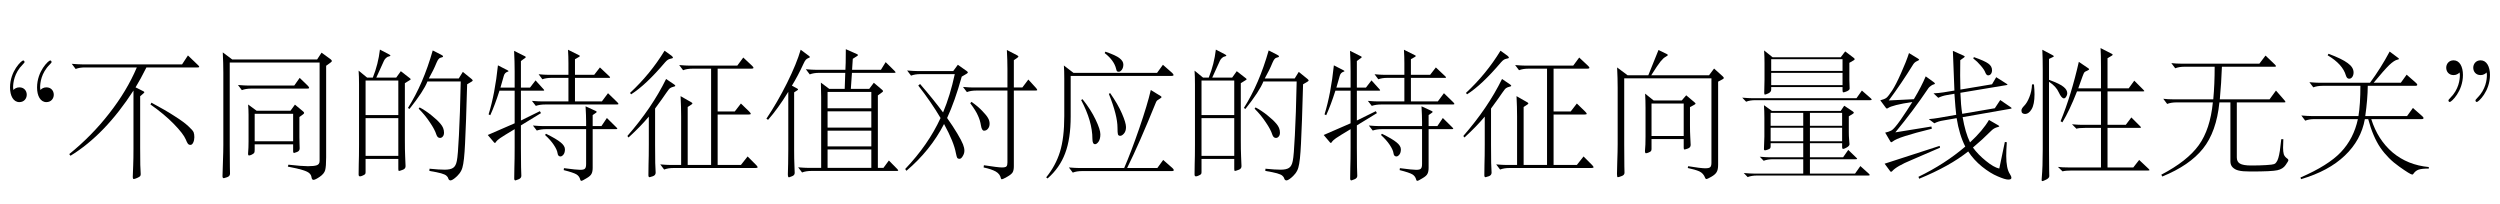 <?xml version='1.0' encoding='UTF-8'?>
<!-- This file was generated by dvisvgm 2.9.1 -->
<svg version='1.1' xmlns='http://www.w3.org/2000/svg' xmlns:xlink='http://www.w3.org/1999/xlink' width='188.412pt' height='15.403pt' viewBox='4.411 -75.622 188.412 15.403'>
<defs>
<path id='g0-993' d='M4.914-5.785L4.557-5.565V-1.291Q4.557-.514 4.578-.063L4.609 .693Q4.609 .892 4.389 .966Q4.168 1.05 4.116 1.05T4.063 .913V.147H1.596V1.144Q1.596 1.239 1.564 1.281Q1.533 1.333 1.386 1.396Q1.249 1.459 1.176 1.459Q1.071 1.459 1.071 1.312T1.081 .556Q1.102-.052 1.102-.913V-5.481Q1.102-6.09 1.071-6.51L1.711-5.985H2.142Q2.551-7.003 2.677-8.095L3.339-7.749Q3.465-7.686 3.465-7.644T3.36-7.581Q3.255-7.57 3.139-7.465Q3.034-7.371 2.982-7.255L2.404-5.985H3.906L4.252-6.468L4.914-5.953Q4.998-5.89 4.998-5.859Q4.998-5.838 4.914-5.785ZM4.063-3.16V-5.764H1.596V-3.16H4.063ZM4.063-.084V-2.929H1.596V-.084H4.063ZM9.586-5.68L9.25-5.481Q9.166-2.394 9.093-1.018Q9.03 .346 8.893 .798Q8.767 1.26 8.263 1.638Q8.085 1.764 8.011 1.764Q7.875 1.764 7.833 1.627Q7.801 1.501 7.686 1.407Q7.581 1.312 7.287 1.228T6.405 1.05L6.415 .882Q7.14 .955 7.56 .955Q7.99 .955 8.19 .819Q8.4 .682 8.473 .294Q8.557-.095 8.631-1.627Q8.715-3.16 8.767-5.691H6.258Q5.974-4.966 4.903-3.622L4.788-3.696Q5.943-5.512 6.657-8.032L7.276-7.717Q7.434-7.644 7.434-7.581T7.255-7.486Q7.087-7.455 6.94-7.098Q6.72-6.552 6.363-5.922H8.62L8.925-6.415L9.586-5.88Q9.67-5.806 9.67-5.764Q9.67-5.733 9.586-5.68ZM5.67-3.738Q6.09-3.517 6.541-3.16T7.245-2.499Q7.507-2.194 7.507-1.837Q7.507-1.648 7.413-1.543Q7.329-1.438 7.203-1.438Q7.014-1.438 6.93-1.69Q6.814-2.068 6.447-2.604Q6.09-3.15 5.596-3.643L5.67-3.738Z'/>
<path id='g0-996' d='M9.964-6.93Q10.059-6.846 10.059-6.793Q10.059-6.751 9.933-6.751H6.079Q5.628-5.848 5.26-5.25L5.827-4.966Q5.922-4.924 5.922-4.882Q5.922-4.851 5.859-4.798L5.607-4.578V-.704Q5.607 .189 5.617 .599L5.649 1.291Q5.649 1.386 5.607 1.438Q5.575 1.491 5.386 1.575T5.124 1.659T5.05 1.491L5.082 .651Q5.103 .137 5.103-.609V-5.008Q2.95-1.68 .357-.095L.263-.221Q1.953-1.585 3.276-3.286Q4.609-4.987 5.355-6.751H1.449Q1.039-6.751 .745-6.636L.452-7.024Q.955-6.982 1.218-6.982H8.767L9.208-7.654L9.964-6.93ZM6.457-4.095Q7.539-3.517 8.211-3.076Q8.893-2.646 9.24-2.32Q9.586-2.005 9.639-1.858T9.691-1.491T9.607-1.092T9.397-.913Q9.282-.913 9.208-.997Q9.135-1.092 9.04-1.333Q8.862-1.753 8.148-2.488T6.384-3.958L6.457-4.095Z'/>
<path id='g0-1094' d='M10.101-5.229Q10.216-5.103 10.216-5.05Q10.216-5.008 10.059-5.008H8.452V.693Q8.452 .987 8.368 1.144T7.948 1.491T7.549 1.68Q7.497 1.68 7.476 1.606Q7.413 1.281 7.087 1.092Q6.762 .913 6.174 .787L6.195 .62Q7.276 .787 7.549 .787Q7.833 .787 7.896 .704Q7.969 .63 7.969 .42V-5.008H5.617Q5.208-5.008 4.914-4.893L4.62-5.281Q5.124-5.239 5.386-5.239H7.969V-6.636Q7.969-7.255 7.927-8.064L8.683-7.675Q8.799-7.612 8.799-7.57Q8.799-7.539 8.694-7.465L8.452-7.297V-5.239H9.093L9.544-5.838L10.101-5.229ZM4.903-6.478Q4.987-6.415 4.987-6.373T4.882-6.268L4.525-6.058Q4.011-4.21 3.423-2.94Q3.864-2.32 4.189-1.774T4.62-.955Q4.725-.693 4.725-.472Q4.725-.263 4.599-.063Q4.483 .137 4.357 .137Q4.242 .137 4.189 .073Q4.147 .011 4.084-.294Q3.937-1.123 3.192-2.488Q2.173-.504 .357 1.039L.263 .903Q2.005-.924 2.929-2.94Q2.215-4.147 1.249-5.386L1.386-5.502Q2.394-4.336 3.118-3.36Q3.654-4.63 4-6.247H1.407Q.997-6.247 .704-6.132L.409-6.52Q.913-6.478 1.176-6.478H3.885L4.231-6.951L4.903-6.478ZM5.26-4.158Q5.754-3.811 6.079-3.465Q6.405-3.129 6.51-2.929Q6.625-2.74 6.625-2.509T6.499-2.131Q6.384-1.984 6.205-1.984Q6.037-1.984 5.974-2.373Q5.911-2.772 5.743-3.129Q5.586-3.496 5.166-4.053L5.26-4.158Z'/>
<path id='g0-1130' d='M9.628-1.344Q9.607-.987 9.607-.693Q9.607-.409 9.66-.21Q9.723-.021 9.922 .116Q10.006 .168 10.006 .241T9.796 .609Q9.597 .903 9.177 .997Q8.767 1.092 7.15 1.092Q6.531 1.092 6.258 1.018Q5.985 .955 5.806 .777Q5.638 .609 5.638 .326V-4.116H4.809Q4.588-1.9 3.57-.63Q2.562 .63 .504 1.47L.43 1.333Q2.394 .304 3.255-.892T4.315-4.116H1.575Q1.165-4.116 .871-4L.578-4.389Q.924-4.347 1.344-4.347H4.347Q4.452-5.47 4.452-6.804H2.184Q1.774-6.804 1.48-6.688L1.186-7.077Q1.533-7.035 1.953-7.035H7.822L8.284-7.644L8.988-6.972Q9.072-6.888 9.072-6.846T8.967-6.804H4.998Q4.956-5.596 4.84-4.347H8.589L9.072-5.008L9.723-4.263Q9.786-4.179 9.786-4.147T9.681-4.116H6.121V.032Q6.121 .357 6.352 .493Q6.594 .64 7.213 .64Q7.843 .64 8.326 .609Q8.82 .578 8.925 .535Q9.03 .504 9.103 .389Q9.187 .283 9.25 .073T9.366-.472Q9.418-.819 9.471-1.344H9.628Z'/>
<path id='g0-1230' d='M9.471-7.129L9.124-6.877V.021Q9.124 .714 9.051 .987T8.641 1.491T8.169 1.722Q8.053 1.722 8.022 1.533Q8.001 1.354 7.864 1.228Q7.738 1.102 7.371 .987Q7.014 .871 6.237 .724L6.279 .578Q7.287 .693 7.749 .693Q8.221 .693 8.421 .62Q8.631 .546 8.631 .294V-7.119H1.858V-.882Q1.858 .546 1.869 .766L1.879 1.249Q1.879 1.449 1.659 1.522Q1.449 1.596 1.417 1.596Q1.312 1.596 1.312 1.449T1.344 .42T1.375-.903V-6.352Q1.375-7.056 1.333-7.885L2.047-7.35H8.442L8.778-7.864L9.471-7.36Q9.555-7.287 9.555-7.234Q9.555-7.192 9.471-7.129ZM7.728-5.386Q7.843-5.271 7.843-5.208Q7.843-5.155 7.686-5.155H3.475Q3.066-5.155 2.772-5.04L2.478-5.428Q2.982-5.386 3.244-5.386H6.72L7.129-5.964L7.728-5.386ZM7.392-3.433Q7.465-3.37 7.465-3.318Q7.465-3.276 7.381-3.213L7.108-3.013V-1.491Q7.108-1.144 7.119-.976L7.129-.651Q7.129-.452 6.93-.378T6.709-.304Q6.636-.304 6.636-.452V-.955H3.738V-.535Q3.738-.357 3.696-.304T3.517-.178Q3.391-.116 3.307-.116T3.244-.326Q3.276-.693 3.276-1.165V-3.181Q3.276-3.538 3.244-3.958L3.885-3.486H6.436L6.772-3.948L7.392-3.433ZM6.636-1.186V-3.255H3.738V-1.186H6.636Z'/>
<path id='g0-1307' d='M9.975 .892Q10.038 .955 10.038 .987T9.933 1.018H4.168Q3.717 1.018 3.486 1.081L3.139 .745Q3.465 .787 3.937 .787H6.384V-2.194H5.187Q4.693-2.194 4.536-2.131L4.2-2.467Q4.683-2.425 4.956-2.425H6.384V-4.945H4.578Q4.011-3.496 3.475-2.614L3.339-2.698Q4.147-4.672 4.714-7.171L5.428-6.688Q5.491-6.646 5.491-6.604Q5.491-6.573 5.334-6.499Q5.176-6.436 5.134-6.384Q5.092-6.342 4.987-6.058L4.672-5.176H6.384V-6.772Q6.384-7.717 6.352-8.211L7.213-7.77Q7.266-7.738 7.266-7.707T7.192-7.633L6.877-7.444V-5.176H8.473L8.893-5.754L9.586-5.061Q9.649-4.998 9.649-4.966Q9.649-4.945 9.534-4.945H6.877V-2.425H8.253L8.673-2.982L9.345-2.31Q9.397-2.257 9.397-2.226T9.271-2.194H6.877V.787H8.82L9.261 .221L9.975 .892ZM2.467-5.817Q3.307-5.512 3.57-5.281Q3.843-5.061 3.843-4.798Q3.843-4.672 3.759-4.546Q3.685-4.42 3.591-4.42Q3.412-4.42 3.202-4.872Q3.003-5.323 2.467-5.67V-.567Q2.467 .756 2.478 .997L2.488 1.438Q2.488 1.585 2.257 1.701T1.963 1.816Q1.911 1.816 1.911 1.732T1.921 1.564Q1.995 .766 1.995-.588V-6.573Q1.995-7.413 1.963-8.085L2.719-7.686Q2.835-7.623 2.835-7.591Q2.835-7.57 2.73-7.518L2.467-7.392V-5.817ZM1.333-5.47Q1.375-5.061 1.375-4.725Q1.375-3.969 1.155-3.601Q.945-3.244 .651-3.244Q.546-3.244 .462-3.307Q.389-3.37 .389-3.507Q.389-3.654 .599-3.864Q.819-4.084 .987-4.515Q1.165-4.945 1.186-5.47H1.333Z'/>
<path id='g0-1326' d='M10.09 .871Q9.555 .871 9.313 .955Q9.082 1.039 8.925 1.27Q8.893 1.323 8.841 1.323Q8.704 1.323 7.864 .724Q7.024 .137 6.447-.693Q5.88-1.522 5.523-2.856H5.271Q4.987-1.27 3.759-.105Q2.541 1.06 .462 1.669L.42 1.543Q2.509 .64 3.465-.367Q4.431-1.386 4.746-2.856H1.48Q1.071-2.856 .777-2.74L.483-3.129Q.987-3.087 1.249-3.087H4.788Q4.935-3.958 4.935-5.365H2.089Q1.68-5.365 1.386-5.25L1.092-5.638Q1.596-5.596 1.858-5.596H5.659Q6.468-6.688 7.14-7.948L7.77-7.476Q7.843-7.423 7.843-7.392T7.738-7.339Q7.497-7.297 7.108-6.93Q6.73-6.562 5.932-5.596H7.98L8.421-6.205L9.114-5.596Q9.219-5.512 9.219-5.439T9.072-5.365H5.491Q5.481-4.347 5.302-3.087H8.452L8.893-3.696L9.586-3.087Q9.691-3.003 9.691-2.929T9.544-2.856H5.754Q6.247-1.291 7.371-.336Q8.505 .609 10.09 .756V.871ZM2.53-7.78Q3.549-7.402 3.979-7.077Q4.42-6.762 4.42-6.373Q4.42-6.174 4.326-6.037T4.084-5.901Q3.916-5.901 3.843-6.142Q3.601-6.993 2.467-7.665L2.53-7.78Z'/>
<path id='g0-1437' d='M8.746-7.287L8.421-7.098V-5.817L8.442-5.155Q8.442-5.05 8.242-4.956Q8.043-4.872 7.969-4.872Q7.906-4.872 7.906-5.029V-5.271H2.53V-5.082Q2.53-4.903 2.32-4.798Q2.11-4.704 2.058-4.704T2.005-4.84L2.026-5.848V-7.087Q2.026-7.581 1.995-8.032L2.635-7.518H7.77L8.106-7.959L8.746-7.476Q8.82-7.423 8.82-7.371Q8.82-7.329 8.746-7.287ZM7.906-6.489V-7.371H2.53V-6.489H7.906ZM7.906-5.418V-6.342H2.53V-5.418H7.906ZM10.027-4.431Q10.101-4.368 10.101-4.326T9.985-4.284H1.344Q.934-4.284 .64-4.168L.346-4.473Q.85-4.431 1.113-4.431H8.956L9.366-5.008L10.027-4.431ZM9.891 1.26Q9.954 1.323 9.954 1.354Q9.954 1.396 9.849 1.396H1.459Q1.05 1.396 .756 1.512L.462 1.207Q.966 1.249 1.228 1.249H4.945V.168H2.667Q2.257 .168 1.963 .283L1.669-.021Q2.173 .021 2.436 .021H4.945V-1.039H2.488V-.808Q2.488-.704 2.446-.651Q2.415-.609 2.268-.556Q2.131-.504 2.058-.504T1.984-.609L2.016-1.543V-2.961Q2.016-3.454 1.984-3.906L2.583-3.475H7.77L8.032-3.864L8.683-3.433Q8.757-3.381 8.757-3.339T8.683-3.255L8.379-3.066V-1.879Q8.379-1.575 8.4-1.344L8.431-.966Q8.431-.84 8.232-.724T7.948-.609Q7.875-.609 7.875-.777V-1.039H5.449V.021H7.948L8.337-.535L8.946 .052Q9.009 .116 9.009 .137Q9.009 .168 8.883 .168H5.449V1.249H8.851L9.25 .682L9.891 1.26ZM7.875-2.352V-3.328H5.449V-2.352H7.875ZM4.945-2.352V-3.328H2.488V-2.352H4.945ZM7.875-1.186V-2.205H5.449V-1.186H7.875ZM4.945-1.186V-2.205H2.488V-1.186H4.945Z'/>
<path id='g0-1487' d='M4.851-7.938Q5.649-7.665 5.922-7.444Q6.205-7.224 6.205-6.972Q6.205-6.73 6.09-6.573Q5.974-6.426 5.869-6.426T5.722-6.468Q5.691-6.51 5.659-6.646Q5.512-7.276 4.798-7.833L4.851-7.938ZM9.88-6.342Q9.985-6.247 9.985-6.174Q9.985-6.111 9.838-6.111H2.236V-3.055Q2.236-1.365 1.816-.273Q1.407 .819 .493 1.617L.389 1.533Q1.102 .661 1.428-.389T1.753-3.087V-5.911Q1.753-6.541 1.722-6.898L2.446-6.342H8.746L9.187-6.951L9.88-6.342ZM9.901 .829Q10.006 .924 10.006 .987Q10.006 1.06 9.859 1.06H3.097Q2.688 1.06 2.394 1.176L2.1 .787Q2.604 .829 2.866 .829H6.268Q6.783-.357 7.402-2.152T8.274-5.05L9.009-4.599Q9.082-4.557 9.082-4.515T8.946-4.389Q8.82-4.315 8.767-4.273T8.673-4.147Q7.392-.987 6.489 .829H8.767L9.208 .221L9.901 .829ZM5.208-4.819Q5.796-3.979 6.1-3.276T6.405-2.257T6.247-1.764Q6.1-1.596 5.964-1.596Q5.838-1.596 5.796-1.711Q5.764-1.827 5.764-2.205Q5.764-3.139 5.113-4.756L5.208-4.819ZM3.129-4.357Q3.759-3.57 4.116-2.814Q4.473-2.068 4.473-1.711T4.336-1.155Q4.2-.966 4.074-.966Q3.874-.966 3.874-1.365Q3.874-2.688 3.024-4.294L3.129-4.357Z'/>
<path id='g0-1494' d='M9.366-5.859L9.03-5.68V.578Q9.03 .966 8.914 1.144Q8.809 1.323 8.515 1.491T8.148 1.659Q8.085 1.659 8.053 1.575Q7.927 1.228 7.612 1.081Q7.297 .945 6.741 .829L6.772 .693Q7.738 .85 8.053 .85T8.442 .756Q8.526 .672 8.526 .43V-5.932H1.953V-.955Q1.953 .472 1.963 .693L1.974 1.186Q1.974 1.365 1.753 1.438Q1.543 1.522 1.47 1.522Q1.407 1.522 1.407 1.281Q1.407 1.27 1.428 .399Q1.459-.462 1.459-.976V-5.218Q1.459-5.922 1.417-6.751L2.205-6.163H3.769Q4.336-7.539 4.536-8.064L5.145-7.77Q5.239-7.728 5.239-7.686T5.071-7.549Q4.903-7.465 4.683-7.192Q4.473-6.93 3.99-6.163H8.347L8.725-6.667L9.366-6.09Q9.46-6.006 9.46-5.953Q9.46-5.911 9.366-5.859ZM7.234-3.937L6.909-3.759V-2.394Q6.909-1.89 6.93-1.533L6.961-.913Q6.961-.714 6.751-.64Q6.552-.567 6.489-.567Q6.436-.567 6.436-.704V-1.354H4.011V-.609Q4.011-.514 3.979-.462Q3.958-.409 3.811-.346T3.591-.283T3.517-.462L3.549-.934Q3.559-1.218 3.559-1.533V-3.696Q3.559-4.263 3.528-4.777L4.168-4.263H6.289L6.625-4.651L7.234-4.137Q7.329-4.063 7.329-4.021Q7.329-3.99 7.234-3.937ZM6.436-1.585V-4.032H4.011V-1.585H6.436Z'/>
<path id='g0-1574' d='M10.069-4.126Q10.153-4.042 10.153-4T10.027-3.958H4.63Q4.231-3.958 3.927-3.853L3.633-4.231Q4.126-4.189 4.399-4.189H6.384V-5.964H5.092Q4.704-5.964 4.42-5.859L4.137-6.237Q4.609-6.195 4.872-6.195H6.384V-7.077Q6.384-7.56 6.352-8.085L7.171-7.675Q7.245-7.644 7.245-7.612T7.171-7.539L6.877-7.371V-6.195H8.326L8.757-6.751L9.471-6.079Q9.523-6.027 9.523-5.995T9.45-5.964H6.877V-4.189H8.904L9.366-4.809L10.069-4.126ZM1.186-4.998Q.84-3.906 .493-3.15L.367-3.213Q.85-4.777 1.071-6.909L1.806-6.531Q1.869-6.499 1.869-6.468Q1.869-6.447 1.795-6.426Q1.575-6.352 1.512-6.111T1.26-5.229H2.331V-6.457Q2.331-7.161 2.289-8.001L3.108-7.591Q3.171-7.56 3.171-7.528Q3.171-7.507 3.118-7.465L2.803-7.234V-5.229H3.486L3.906-5.775L4.504-5.113Q4.557-5.061 4.557-5.029T4.473-4.998H2.803V-2.751L4.231-3.454L4.315-3.307L2.803-2.383V-.682Q2.803 .409 2.814 .766L2.835 1.417Q2.835 1.596 2.625 1.68Q2.425 1.764 2.394 1.764Q2.299 1.764 2.299 1.617T2.31 .819Q2.331 .178 2.331-.704V-2.1Q1.47-1.585 1.228-1.417Q.997-1.249 .934-1.155Q.882-1.06 .85-1.06T.777-1.102L.304-1.659L2.331-2.541V-4.998H1.186ZM9.996-2.236Q10.069-2.163 10.069-2.131T9.954-2.1H8.211V.808Q8.211 1.102 8.127 1.26Q8.053 1.428 7.738 1.606Q7.434 1.795 7.36 1.795Q7.297 1.795 7.276 1.711Q7.213 1.449 6.993 1.312T6.027 .987L6.048 .84Q6.993 .966 7.276 .966T7.633 .871Q7.717 .787 7.717 .525V-2.1H4.704Q4.305-2.1 4-1.995L3.706-2.373Q4.2-2.331 4.473-2.331H7.717V-2.646Q7.717-3.097 7.675-3.822L8.431-3.475Q8.515-3.433 8.515-3.402T8.452-3.328L8.211-3.16V-2.331H8.872L9.282-2.94L9.996-2.236ZM4.693-1.753Q5.481-1.365 5.796-1.102Q6.121-.84 6.121-.578Q6.121-.326 6.006-.178Q5.89-.042 5.785-.042Q5.596-.042 5.565-.283Q5.533-.535 5.281-.913T4.62-1.659L4.693-1.753Z'/>
<path id='g0-1782' d='M9.786-1.113Q9.744-.514 9.744-.084Q9.744 .871 10.017 1.281Q10.132 1.449 10.132 1.575T9.891 1.701Q9.66 1.701 9.103 1.459Q8.547 1.228 7.917 .724Q7.297 .221 6.877-.42Q5.481 .693 3.181 1.638L3.129 1.491Q5.124 .525 6.657-.787Q6.205-1.669 6.006-2.929L4.987-2.751Q4.63-2.698 4.326-2.541L3.906-2.856Q4.294-2.887 4.651-2.95L5.974-3.181Q5.922-3.58 5.838-4.767L5.292-4.672Q4.914-4.609 4.62-4.462L4.263-4.798Q4.672-4.819 5.008-4.872L5.838-5.008L5.722-8.001L6.52-7.644Q6.615-7.602 6.615-7.57T6.541-7.486L6.279-7.297Q6.258-6.079 6.289-5.082L8.673-5.481L8.988-6.016L9.765-5.523Q9.838-5.481 9.838-5.449Q9.838-5.428 9.754-5.418L6.289-4.84Q6.321-3.906 6.426-3.255L8.883-3.675L9.292-4.294L10.059-3.769Q10.153-3.706 10.153-3.675Q10.153-3.654 10.048-3.633L6.457-3.003Q6.657-1.837 7.014-1.102Q7.98-1.995 8.442-2.793L9.135-2.394Q9.219-2.341 9.219-2.31Q9.219-2.289 9.103-2.257Q8.82-2.184 8.631-1.995Q7.927-1.291 7.234-.714Q7.623-.178 8.211 .294Q8.799 .777 9.219 .871L9.639-1.134L9.786-1.113ZM4.284-5.638Q4.368-5.575 4.368-5.533T4.273-5.47T4.053-5.355Q3.937-5.271 3.885-5.197Q2.74-3.496 1.386-1.858L4.105-2.299L4.137-2.131Q2.814-1.806 2.11-1.575Q1.407-1.354 1.165-1.155Q1.102-1.113 1.071-1.113Q1.05-1.113 1.008-1.176L.62-1.837Q.871-1.89 1.081-1.995T1.785-2.803Q2.278-3.517 2.667-4.147Q1.155-3.916 .829-3.685Q.787-3.654 .745-3.654Q.714-3.654 .672-3.706L.252-4.273Q.578-4.357 .714-4.462T1.144-5.008Q1.438-5.46 1.816-6.321Q2.205-7.182 2.415-7.833L3.087-7.423Q3.181-7.36 3.181-7.329T3.013-7.224T2.74-6.993Q1.837-5.533 .892-4.263L2.782-4.357Q3.36-5.323 3.675-6.079L4.284-5.638ZM7.308-7.528Q8.116-7.245 8.389-7.045Q8.673-6.846 8.673-6.541Q8.673-6.373 8.589-6.258Q8.505-6.153 8.379-6.153T8.169-6.363Q8.095-6.573 7.833-6.877Q7.57-7.192 7.255-7.434L7.308-7.528ZM4.756-.704L2.614 .221Q1.47 .693 1.144 1.071Q1.102 1.113 1.06 1.113Q1.029 1.113 .997 1.071L.578 .504L4.725-.84L4.756-.704Z'/>
<path id='g0-2010' d='M10.174 .913Q10.237 .987 10.237 1.018T10.132 1.05H3.696Q3.286 1.05 2.992 1.165L2.698 .777Q3.202 .819 3.465 .819H4.431V-4.525Q4.431-5.071 4.41-5.607L5.04-5.134H6.205L6.247-6.342H4.273Q3.864-6.342 3.57-6.226L3.276-6.615Q3.78-6.573 4.042-6.573H6.258L6.279-7.098Q6.289-7.476 6.289-8.127L7.119-7.759Q7.203-7.728 7.203-7.686T7.129-7.602L6.814-7.402L6.762-6.573H8.935L9.292-7.15L9.954-6.499Q10.038-6.415 10.038-6.373Q10.038-6.342 9.922-6.342H6.751L6.667-5.134H8.053L8.4-5.596L9.03-5.061Q9.093-5.008 9.093-4.966T9.03-4.882L8.704-4.641V.819H9.124L9.534 .263L10.174 .913ZM8.211-3.675V-4.903H4.914V-3.675H8.211ZM8.211-2.215V-3.444H4.914V-2.215H8.211ZM8.211-.798V-1.984H4.914V-.798H8.211ZM8.211 .819V-.567H4.914V.819H8.211ZM3.507-7.623Q3.58-7.57 3.58-7.528Q3.58-7.497 3.465-7.455T3.276-7.329Q3.202-7.255 3.097-7.024Q2.688-6.132 2.226-5.376L2.635-5.155Q2.688-5.124 2.688-5.092T2.635-5.029L2.394-4.872V-.546Q2.394 .189 2.415 .588L2.436 1.197Q2.436 1.375 2.236 1.449Q2.037 1.533 2.005 1.533Q1.921 1.533 1.921 1.302L1.942 .493Q1.953 .021 1.953-.567V-4.914Q1.165-3.633 .43-2.803L.304-2.887Q1.134-4.126 1.858-5.575Q2.583-7.035 2.887-8.085L3.507-7.623Z'/>
<path id='g0-3557' d='M3.654-7.633Q3.759-7.549 3.759-7.486Q3.759-7.434 3.559-7.402Q3.37-7.371 3.171-7.14Q1.722-5.428 .609-4.725L.525-4.83Q2.068-6.268 3.129-8.011L3.654-7.633ZM10.017 .588Q10.143 .714 10.143 .766Q10.143 .829 9.975 .829H3.801Q3.391 .829 3.097 .945L2.803 .556Q3.307 .599 3.57 .599H4.378V-3.055Q4.378-3.759 4.336-4.588L5.124-4.137Q5.229-4.084 5.229-4.042T5.145-3.948L4.872-3.769V.599H6.636V-6.657H5.229Q4.819-6.657 4.525-6.541L4.231-6.93Q4.735-6.888 4.998-6.888H8.61L9.061-7.497L9.712-6.888Q9.828-6.783 9.828-6.72T9.67-6.657H7.129V-3.433H8.421L8.883-4.032L9.502-3.433Q9.628-3.307 9.628-3.255T9.46-3.202H7.129V.599H8.883L9.387-.042L10.017 .588ZM3.244-5.88L3.79-5.512Q3.937-5.418 3.937-5.365Q3.937-5.323 3.79-5.292Q3.654-5.26 3.559-5.197Q3.465-5.145 3.255-4.83Q3.055-4.525 2.415-3.654V-.934Q2.415 0 2.425 .441L2.457 1.176Q2.457 1.375 2.247 1.449T2.005 1.522Q1.911 1.522 1.911 1.375T1.921 .578Q1.942-.063 1.942-.955V-3.045Q1.312-2.289 .409-1.47L.326-1.585Q2.184-3.717 3.244-5.88Z'/>
<path id='g1-499' d='M2.016-4.693C2.016-4.966 1.837-5.25 1.459-5.25C1.249-5.25 1.102-5.145 1.039-5.082C1.029-5.061 1.008-5.05 1.008-5.05S.987-5.197 .987-5.239C.987-5.575 1.06-6.331 1.722-6.982C1.848-7.108 1.848-7.129 1.848-7.161C1.848-7.234 1.795-7.276 1.743-7.276C1.627-7.276 .756-6.478 .756-5.239C.756-4.609 1.008-4.137 1.459-4.137C1.827-4.137 2.016-4.42 2.016-4.693ZM4.053-4.693C4.053-4.966 3.874-5.25 3.496-5.25C3.286-5.25 3.139-5.145 3.076-5.082C3.066-5.061 3.045-5.05 3.045-5.05S3.024-5.197 3.024-5.239C3.024-5.575 3.097-6.331 3.759-6.982C3.885-7.108 3.885-7.129 3.885-7.161C3.885-7.234 3.832-7.276 3.78-7.276C3.664-7.276 2.793-6.478 2.793-5.239C2.793-4.609 3.045-4.137 3.496-4.137C3.864-4.137 4.053-4.42 4.053-4.693Z'/>
<path id='g1-500' d='M2.163-6.184C2.163-6.814 1.911-7.287 1.459-7.287C1.092-7.287 .903-7.003 .903-6.73S1.081-6.174 1.459-6.174C1.669-6.174 1.816-6.279 1.879-6.342C1.89-6.363 1.911-6.373 1.911-6.373S1.932-6.226 1.932-6.184C1.932-5.848 1.858-5.092 1.197-4.441C1.071-4.315 1.071-4.294 1.071-4.263C1.071-4.189 1.123-4.147 1.176-4.147C1.291-4.147 2.163-4.945 2.163-6.184ZM4.2-6.184C4.2-6.814 3.948-7.287 3.496-7.287C3.129-7.287 2.94-7.003 2.94-6.73S3.118-6.174 3.496-6.174C3.706-6.174 3.853-6.279 3.916-6.342C3.927-6.363 3.948-6.373 3.948-6.373S3.969-6.226 3.969-6.184C3.969-5.848 3.895-5.092 3.234-4.441C3.108-4.315 3.108-4.294 3.108-4.263C3.108-4.189 3.16-4.147 3.213-4.147C3.328-4.147 4.2-4.945 4.2-6.184Z'/>
</defs>
<g id='page1'>
<use x='4.411' y='-63.789' xlink:href='#g1-499'/>
<use x='9.367' y='-63.789' xlink:href='#g0-996'/>
<use x='19.867' y='-63.789' xlink:href='#g0-1230'/>
<use x='30.367' y='-63.789' xlink:href='#g0-993'/>
<use x='40.867' y='-63.789' xlink:href='#g0-1574'/>
<use x='51.367' y='-63.789' xlink:href='#g0-3557'/>
<use x='61.867' y='-63.789' xlink:href='#g0-2010'/>
<use x='72.367' y='-63.789' xlink:href='#g0-1094'/>
<use x='82.867' y='-63.789' xlink:href='#g0-1487'/>
<use x='93.367' y='-63.789' xlink:href='#g0-993'/>
<use x='103.867' y='-63.789' xlink:href='#g0-1574'/>
<use x='114.367' y='-63.789' xlink:href='#g0-3557'/>
<use x='124.867' y='-63.789' xlink:href='#g0-1494'/>
<use x='135.367' y='-63.789' xlink:href='#g0-1437'/>
<use x='145.867' y='-63.789' xlink:href='#g0-1782'/>
<use x='156.367' y='-63.789' xlink:href='#g0-1307'/>
<use x='166.867' y='-63.789' xlink:href='#g0-1130'/>
<use x='177.367' y='-63.789' xlink:href='#g0-1326'/>
<use x='187.867' y='-63.789' xlink:href='#g1-500'/>
</g>
</svg>